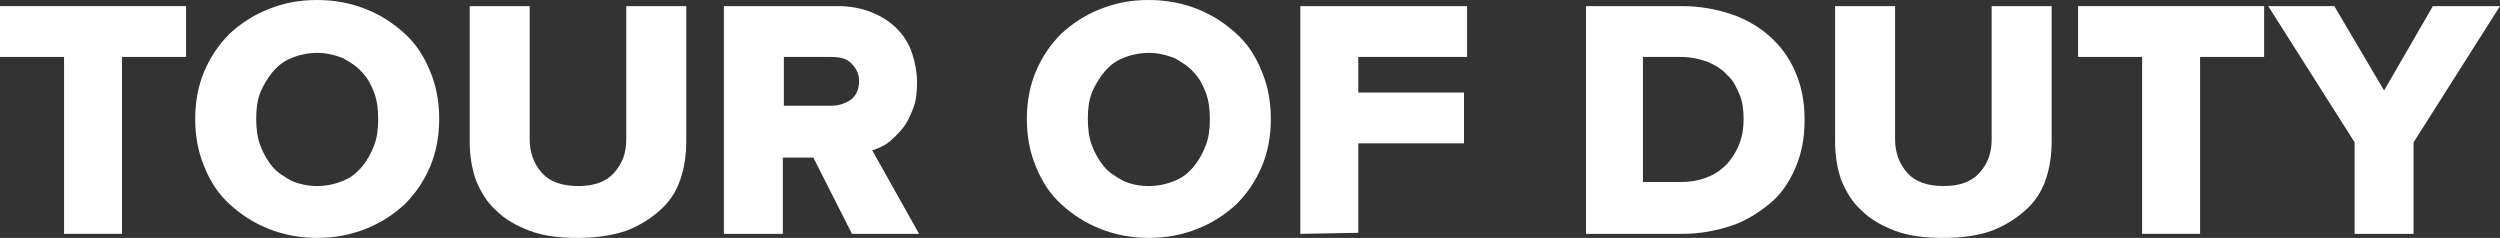 <?xml version="1.0" encoding="utf-8"?>
<!-- Generator: Adobe Illustrator 19.1.0, SVG Export Plug-In . SVG Version: 6.00 Build 0)  -->
<svg version="1.1" id="Layer_1" xmlns="http://www.w3.org/2000/svg" xmlns:xlink="http://www.w3.org/1999/xlink" x="0px" y="0px"
	 viewBox="-182 385.6 245.9 23.4" style="enable-background:new -182 385.6 245.9 23.4;" xml:space="preserve">
<rect x="-182" y="385.6" width="245.9" height="23.4" fill="#333333" stroke="none"/>
<style type="text/css">
	.st0{fill:#FFFFFF;}
</style>
<g>
	<path class="st0" d="M-175.7,408.6v-17.4h-6.3v-5h18.3v5h-6.3v17.4H-175.7z"/>
	<path class="st0" d="M-150.8,409c-1.7,0-3.3-0.3-4.8-0.9s-2.7-1.4-3.8-2.4c-1.1-1-1.9-2.2-2.5-3.7c-0.6-1.4-0.9-3-0.9-4.7
		c0-1.7,0.3-3.3,0.9-4.7c0.6-1.4,1.4-2.6,2.5-3.7c1.1-1,2.3-1.8,3.8-2.4s3-0.9,4.8-0.9c1.7,0,3.3,0.3,4.8,0.9s2.7,1.4,3.8,2.4
		c1.1,1,1.9,2.2,2.5,3.7c0.6,1.4,0.9,3,0.9,4.7c0,1.7-0.3,3.3-0.9,4.7c-0.6,1.4-1.4,2.6-2.5,3.7c-1.1,1-2.3,1.8-3.8,2.4
		S-149.1,409-150.8,409z M-150.8,403.9c0.9,0,1.8-0.2,2.5-0.5c0.8-0.3,1.4-0.8,1.9-1.4s0.9-1.3,1.2-2.1c0.3-0.8,0.4-1.6,0.4-2.6
		c0-0.9-0.1-1.8-0.4-2.6c-0.3-0.8-0.7-1.5-1.2-2c-0.5-0.6-1.2-1-1.9-1.4c-0.8-0.3-1.6-0.5-2.5-0.5c-0.9,0-1.8,0.2-2.5,0.5
		c-0.8,0.3-1.4,0.8-1.9,1.4s-0.9,1.3-1.2,2c-0.3,0.8-0.4,1.6-0.4,2.6c0,0.9,0.1,1.8,0.4,2.6c0.3,0.8,0.7,1.5,1.2,2.1s1.2,1,1.9,1.4
		C-152.6,403.7-151.7,403.9-150.8,403.9z"/>
	<path class="st0" d="M-125.2,409c-1.8,0-3.4-0.2-4.7-0.7c-1.3-0.5-2.4-1.1-3.3-2c-0.9-0.8-1.5-1.8-2-3c-0.4-1.2-0.6-2.4-0.6-3.8
		v-13.3h5.9v13.1c0,1.3,0.4,2.4,1.2,3.3s2,1.3,3.6,1.3c1.5,0,2.7-0.4,3.5-1.3s1.2-1.9,1.2-3.3v-13.1h5.9v13.3c0,1.4-0.2,2.7-0.6,3.8
		c-0.4,1.2-1.1,2.2-2,3c-0.9,0.8-2,1.5-3.3,2C-121.9,408.8-123.5,409-125.2,409z"/>
	<path class="st0" d="M-98.2,408.6l-3.8-7.5h-3v7.5h-5.8v-22.4h11.2c1.2,0,2.3,0.2,3.3,0.6c1,0.4,1.8,0.9,2.5,1.6
		c0.7,0.7,1.2,1.5,1.5,2.4c0.3,0.9,0.5,1.9,0.5,2.9s-0.1,1.9-0.4,2.6c-0.3,0.8-0.6,1.4-1,1.9s-0.9,1-1.4,1.4s-1.1,0.6-1.6,0.8
		l4.6,8.2H-98.2z M-100.3,396c0.8,0,1.4-0.2,2-0.6c0.5-0.4,0.8-1,0.8-1.8s-0.3-1.3-0.8-1.8s-1.2-0.6-2-0.6h-4.6v4.8H-100.3z"/>
	<path class="st0" d="M-69,409c-1.7,0-3.3-0.3-4.8-0.9s-2.7-1.4-3.8-2.4c-1.1-1-1.9-2.2-2.5-3.7c-0.6-1.4-0.9-3-0.9-4.7
		c0-1.7,0.3-3.3,0.9-4.7s1.4-2.6,2.5-3.7c1.1-1,2.3-1.8,3.8-2.4s3-0.9,4.8-0.9c1.7,0,3.3,0.3,4.8,0.9s2.7,1.4,3.8,2.4
		c1.1,1,1.9,2.2,2.5,3.7c0.6,1.4,0.9,3,0.9,4.7c0,1.7-0.3,3.3-0.9,4.7s-1.4,2.6-2.5,3.7c-1.1,1-2.3,1.8-3.8,2.4S-67.3,409-69,409z
		 M-69,403.9c0.9,0,1.8-0.2,2.5-0.5c0.8-0.3,1.4-0.8,1.9-1.4s0.9-1.3,1.2-2.1c0.3-0.8,0.4-1.6,0.4-2.6c0-0.9-0.1-1.8-0.4-2.6
		c-0.3-0.8-0.7-1.5-1.2-2c-0.5-0.6-1.2-1-1.9-1.4c-0.8-0.3-1.6-0.5-2.5-0.5s-1.8,0.2-2.5,0.5c-0.8,0.3-1.4,0.8-1.9,1.4
		s-0.9,1.3-1.2,2c-0.3,0.8-0.4,1.6-0.4,2.6c0,0.9,0.1,1.8,0.4,2.6c0.3,0.8,0.7,1.5,1.2,2.1s1.2,1,1.9,1.4
		C-70.8,403.7-70,403.9-69,403.9z"/>
	<path class="st0" d="M-54.1,408.6v-22.4h16.4v5h-10.7v3.5H-38v5h-10.4v8.8L-54.1,408.6L-54.1,408.6z"/>
	<path class="st0" d="M-26,408.6v-22.4h9.4c1.8,0,3.4,0.3,4.9,0.8s2.8,1.3,3.8,2.2c1.1,1,1.9,2.1,2.5,3.5s0.9,2.9,0.9,4.7
		c0,1.8-0.3,3.3-0.9,4.7s-1.4,2.6-2.5,3.5s-2.3,1.7-3.8,2.2s-3.1,0.8-4.8,0.8H-26z M-16.6,403.5c1,0,1.9-0.2,2.6-0.5
		c0.8-0.3,1.4-0.8,1.9-1.3c0.5-0.6,0.9-1.2,1.2-2c0.3-0.8,0.4-1.5,0.4-2.4c0-0.9-0.1-1.7-0.4-2.4c-0.3-0.7-0.6-1.4-1.2-1.9
		c-0.5-0.6-1.2-1-1.9-1.3c-0.8-0.3-1.7-0.5-2.7-0.5h-3.7v12.3C-20.4,403.5-16.6,403.5-16.6,403.5z"/>
	<path class="st0" d="M9.1,409c-1.8,0-3.4-0.2-4.7-0.7s-2.4-1.1-3.3-2c-0.9-0.8-1.5-1.8-2-3c-0.4-1.2-0.6-2.4-0.6-3.8v-13.3h5.9
		v13.1c0,1.3,0.4,2.4,1.2,3.3s2,1.3,3.6,1.3c1.5,0,2.7-0.4,3.5-1.3s1.2-1.9,1.2-3.3v-13.1h5.9v13.3c0,1.4-0.2,2.7-0.6,3.8
		c-0.4,1.2-1.1,2.2-2,3c-0.9,0.8-2,1.5-3.3,2C12.5,408.8,10.9,409,9.1,409z"/>
	<path class="st0" d="M28.7,408.6v-17.4h-6.3v-5h18.3v5h-6.3v17.4H28.7z"/>
	<path class="st0" d="M49.6,408.6v-9l-8.5-13.4h6.5l4.9,8.3l4.8-8.3h6.6l-8.5,13.4v9H49.6z"/>
</g>
</svg>
